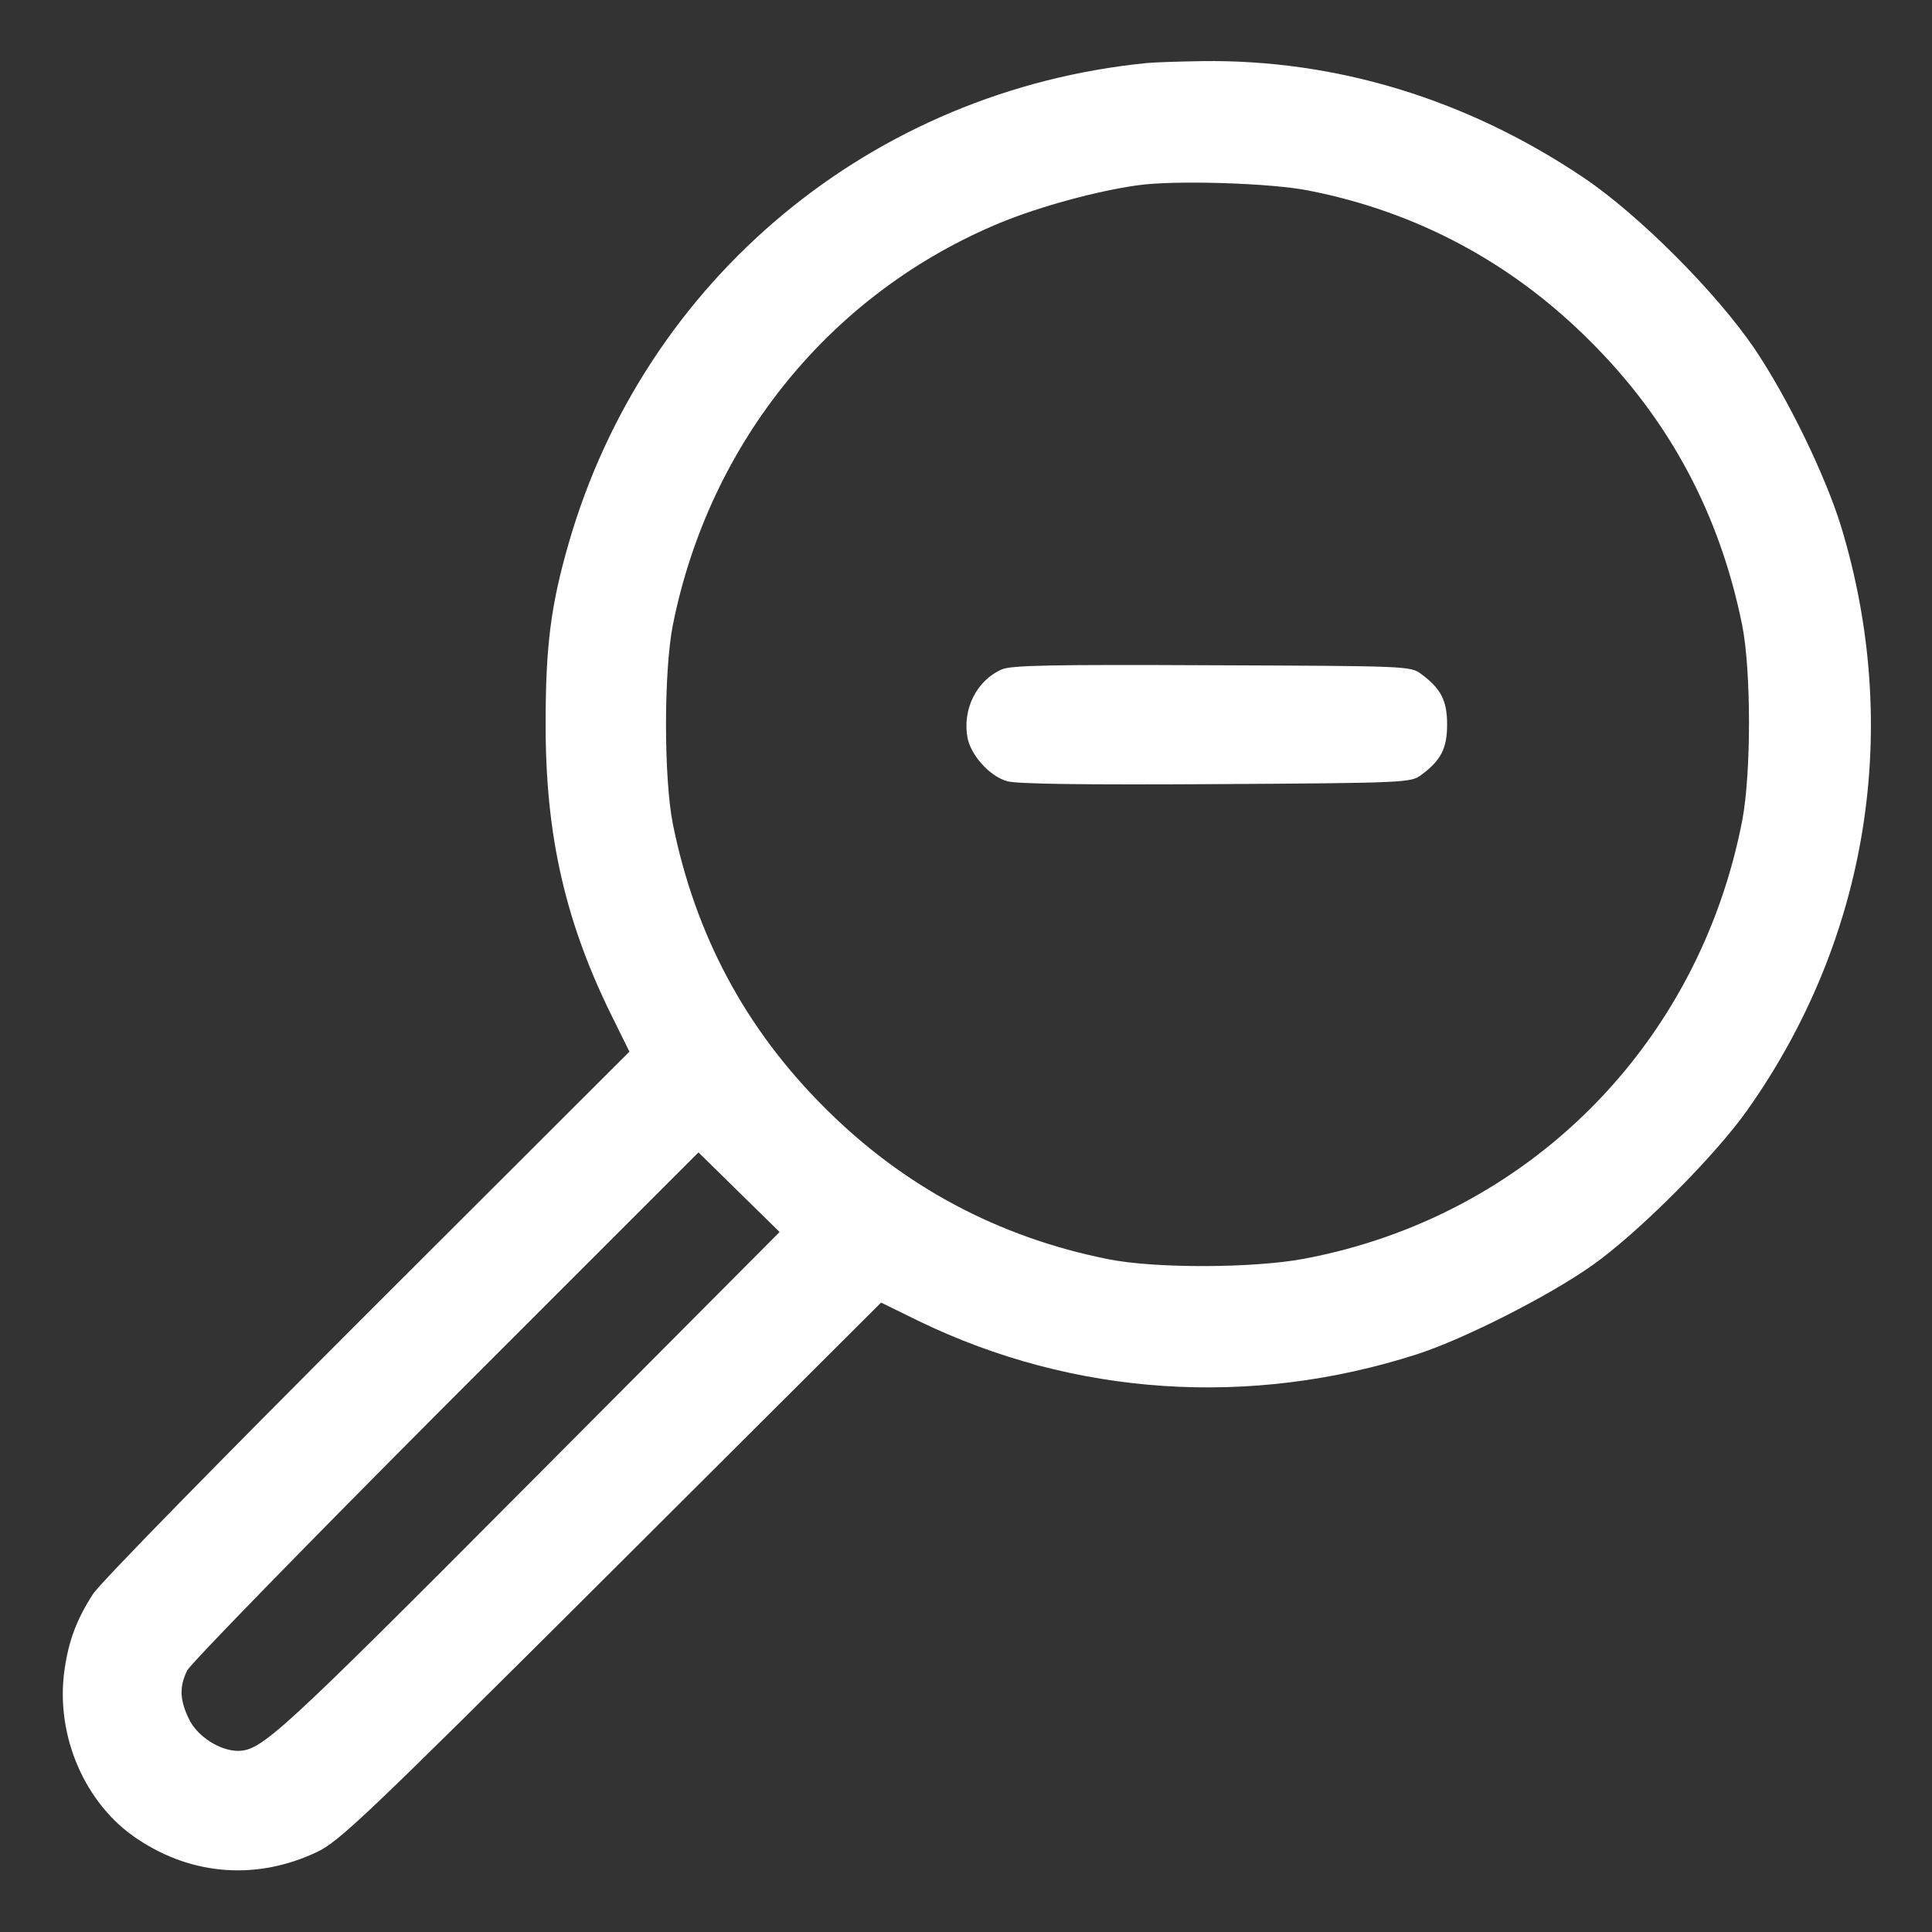 <?xml version="1.0" standalone="no"?>
<!DOCTYPE svg PUBLIC "-//W3C//DTD SVG 20010904//EN"
 "http://www.w3.org/TR/2001/REC-SVG-20010904/DTD/svg10.dtd">
<svg version="1.0" xmlns="http://www.w3.org/2000/svg"
 width="512pt" height="512pt" viewBox="0 0 512 512"
 preserveAspectRatio="xMidYMid meet">

<rect x="0" y="0" width="512" height="512" fill="#333333" stroke="none"/>

<g transform="translate(0,512) scale(0.1,-0.1)"
fill="#ffffff" stroke="none">
<path d="M3040 4953 c-729 -72 -1331 -572 -1533 -1273 -47 -163 -61 -271 -61
-475 -1 -301 53 -534 182 -791 l40 -81 -695 -694 c-382 -382 -710 -716 -727
-744 -43 -67 -64 -123 -75 -200 -25 -174 54 -357 194 -449 145 -97 317 -109
475 -34 59 28 126 91 780 743 l715 713 100 -49 c411 -199 878 -230 1320 -88
124 40 351 155 465 236 123 87 327 292 412 413 320 454 409 1012 247 1545 -42
136 -141 340 -230 472 -101 148 -305 353 -452 452 -309 208 -656 314 -1012
309 -60 -1 -126 -3 -145 -5z m428 -338 c286 -56 539 -191 747 -400 210 -209
343 -459 402 -752 24 -121 24 -393 0 -518 -116 -597 -569 -1050 -1162 -1161
-134 -25 -393 -26 -518 -1 -291 58 -544 193 -752 402 -210 209 -343 459 -402
752 -24 122 -24 404 0 526 97 486 421 883 871 1068 103 42 253 83 361 98 98
14 354 6 453 -14z m-2068 -3429 c-662 -665 -706 -705 -769 -706 -48 0 -108 38
-130 84 -25 51 -26 86 -5 129 9 18 317 334 685 703 l670 670 107 -105 108
-106 -666 -669z"/>
<path d="M2655 3346 c-67 -29 -105 -106 -91 -181 9 -47 59 -102 104 -115 25
-8 209 -10 554 -8 504 3 517 4 544 24 53 39 69 71 69 134 0 63 -16 95 -69 134
-27 21 -40 21 -554 23 -423 2 -533 0 -557 -11z"/>
</g>
</svg>
